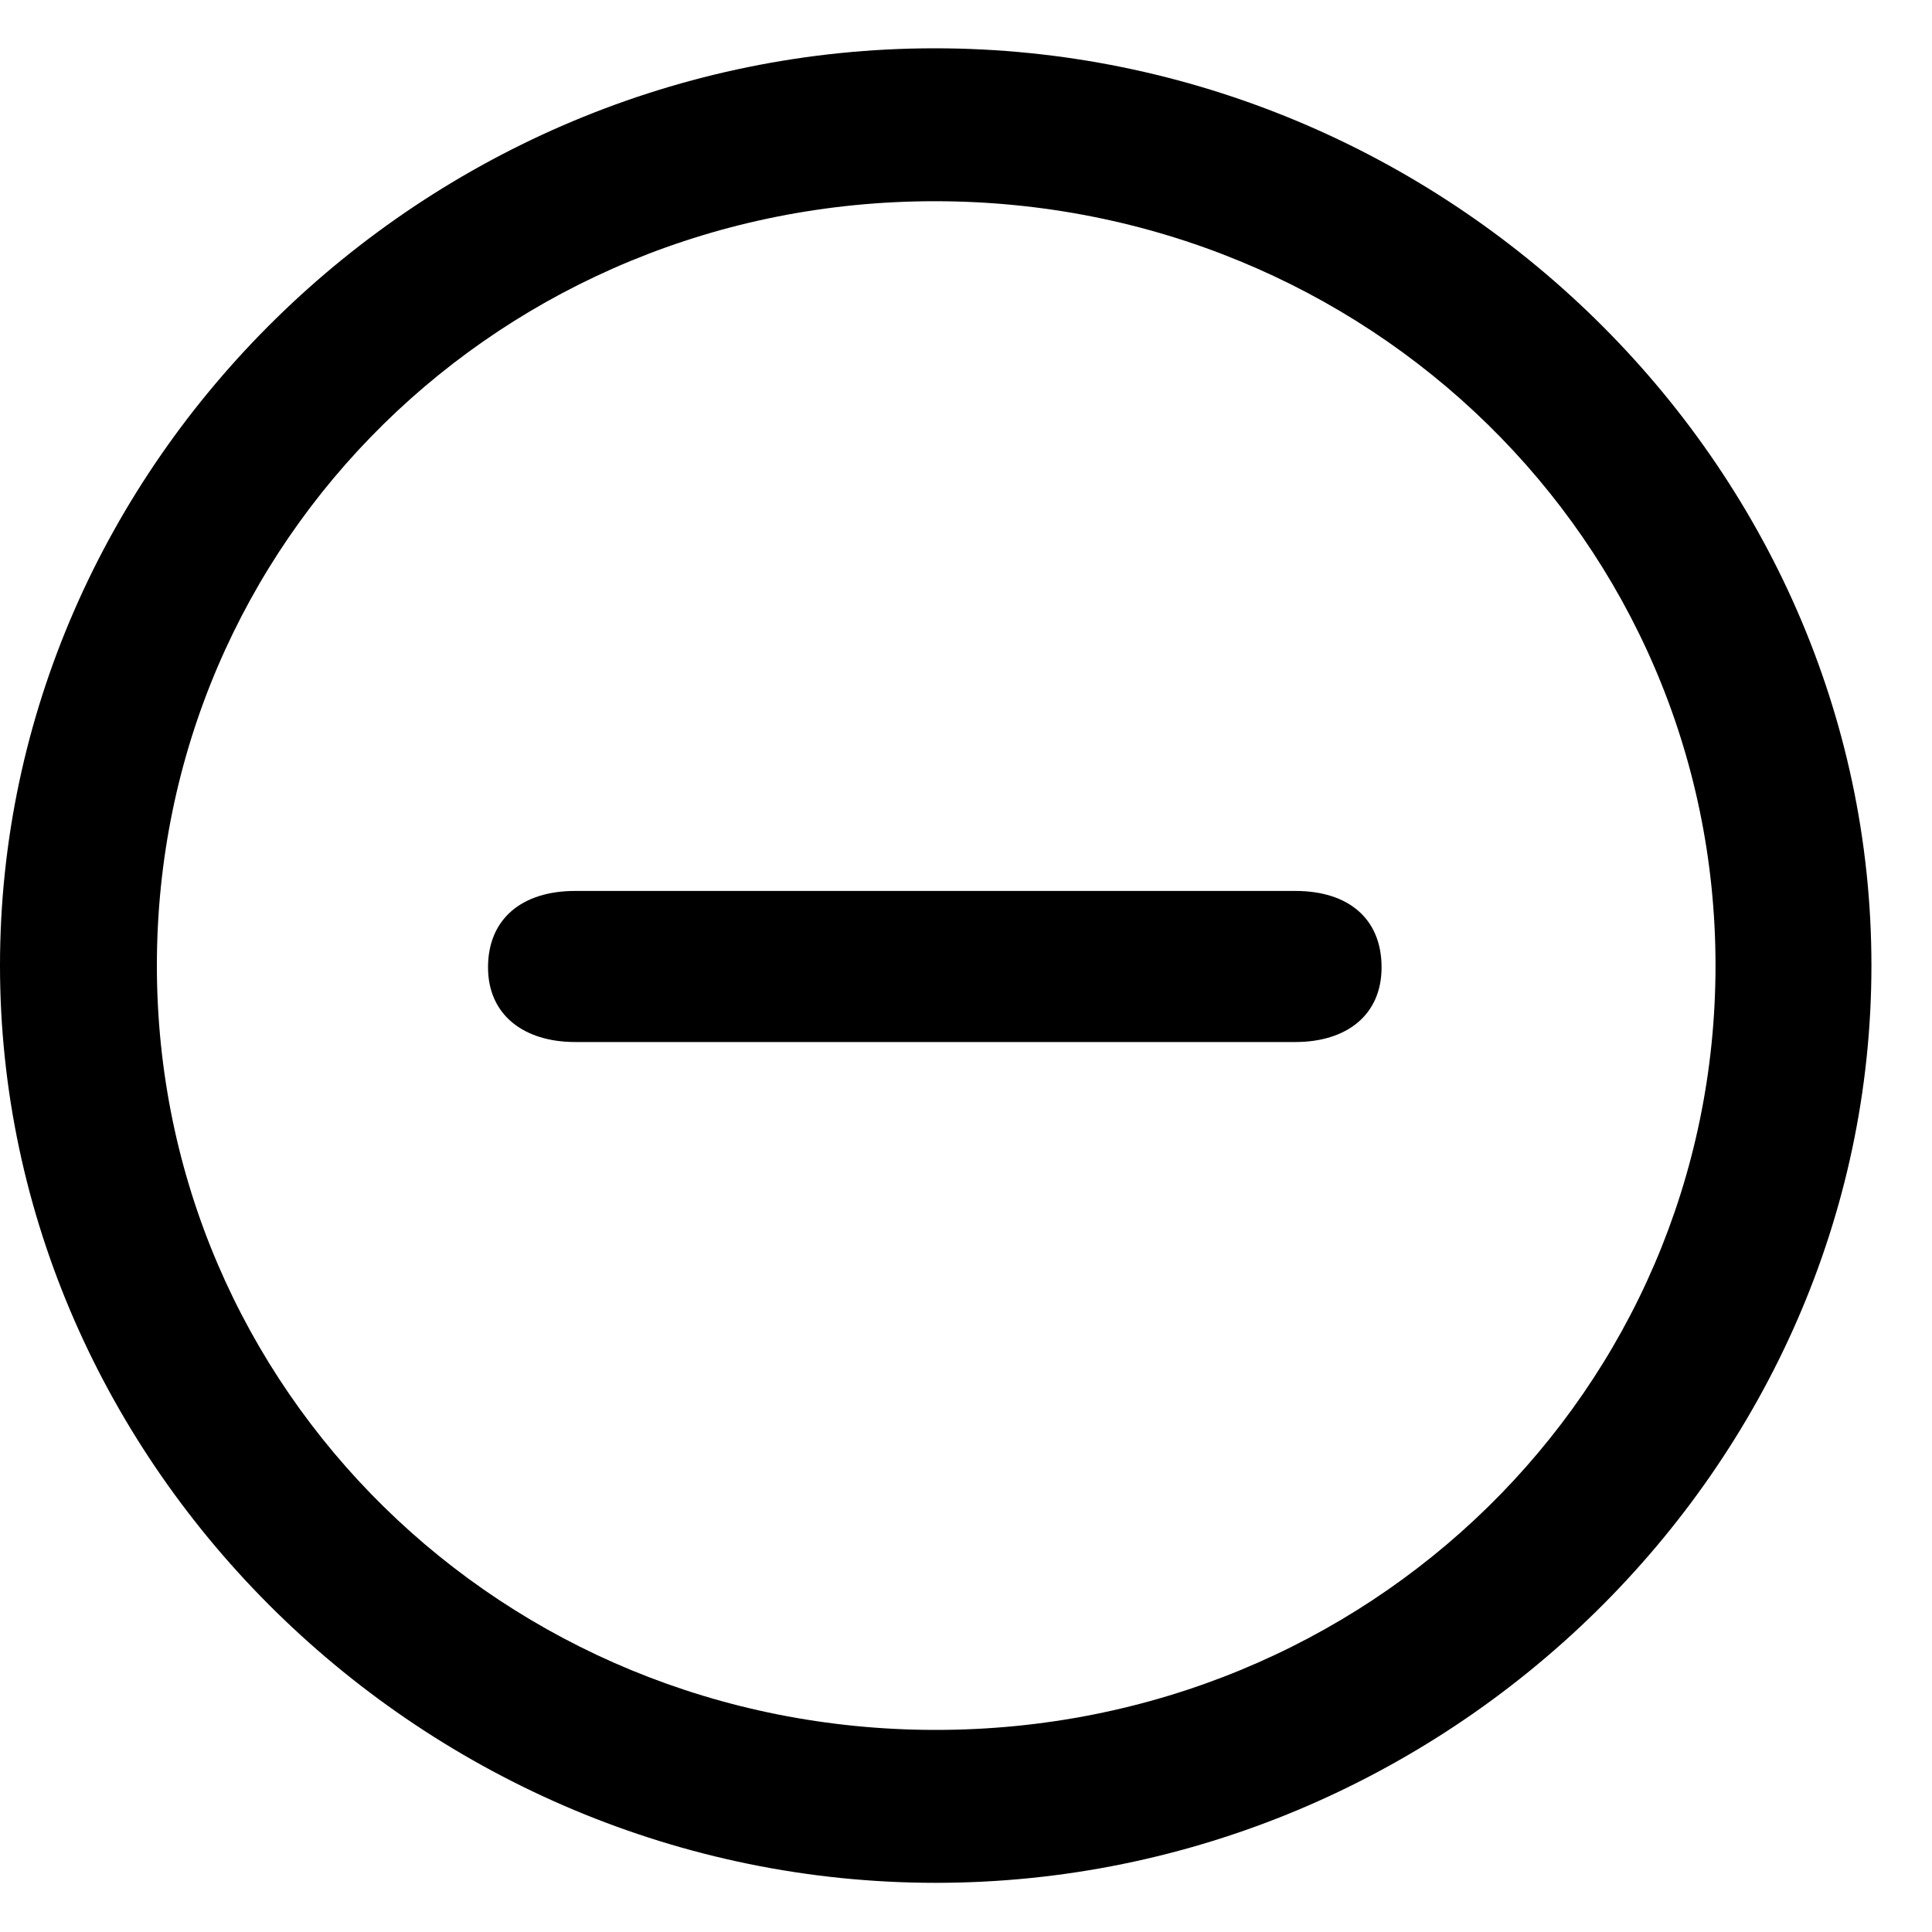<svg width="20" height="20" viewBox="0 0 20 20" fill="none" xmlns="http://www.w3.org/2000/svg">
<path d="M9.687 19.491C14.986 19.491 19.373 15.181 19.373 9.995C19.373 4.801 14.976 0.5 9.677 0.5C4.387 0.5 0 4.801 0 9.995C0 15.181 4.397 19.491 9.687 19.491ZM9.687 17.908C5.204 17.908 1.624 14.389 1.624 9.995C1.624 5.601 5.195 2.083 9.677 2.083C14.159 2.083 17.759 5.601 17.759 9.995C17.759 14.389 14.169 17.908 9.687 17.908Z" fill="black"/>
<path d="M5.954 10.787H13.409C13.941 10.787 14.302 10.507 14.302 10.014C14.302 9.511 13.96 9.223 13.409 9.223H5.954C5.404 9.223 5.052 9.511 5.052 10.014C5.052 10.507 5.423 10.787 5.954 10.787Z" fill="black"/>
</svg>
